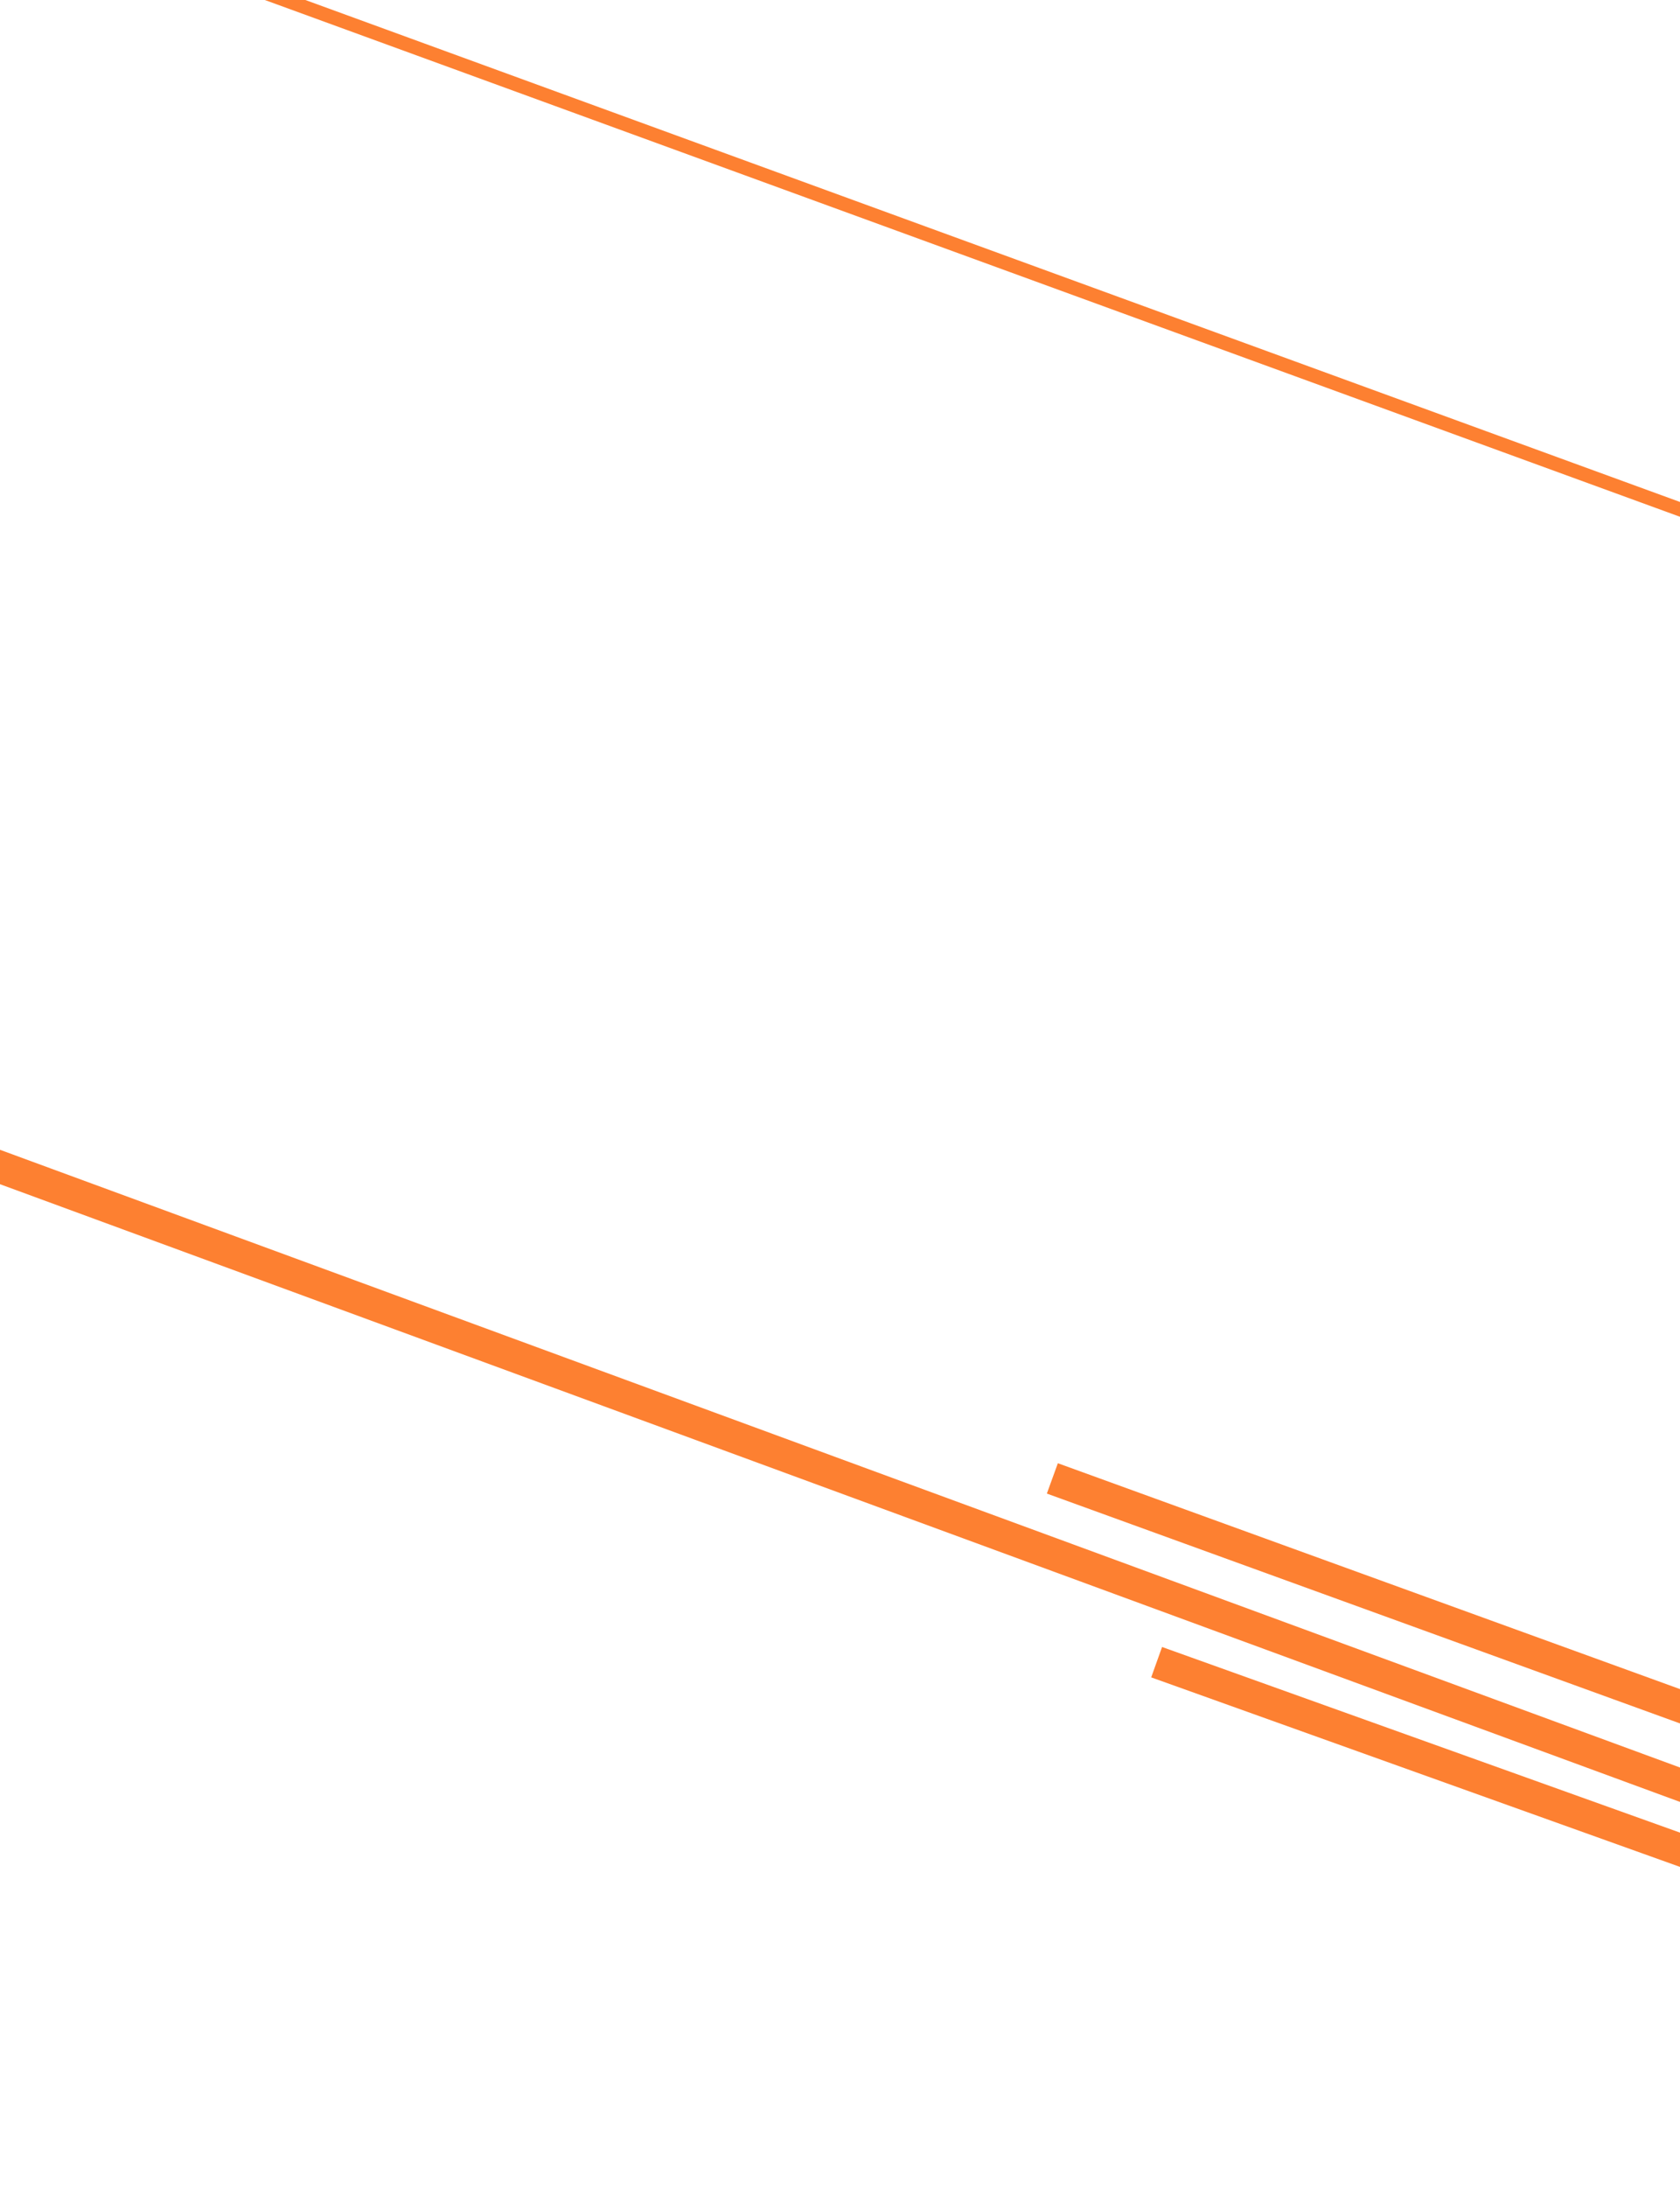 <svg version="1.1" id="Layer_1" xmlns="http://www.w3.org/2000/svg" xmlns:xlink="http://www.w3.org/1999/xlink" x="0px" y="0px" viewBox="0 0 375 487.8" style="enable-background:new 0 0 375 487.8;" xml:space="preserve">
                                 <style type="text/css">
                                     .st0{fill: #FD8031;}
                                 </style>
                                 <rect x="182" y="121.7" transform="matrix(0.345 -0.939 0.939 0.345 -186.765 389.478)" class="st0" width="7.2" height="413.7"></rect>
                                 <rect x="315.3" y="328.2" transform="matrix(0.337 -0.941 0.941 0.337 -158.129 560.224)" class="st0" width="7.2" height="128.4"></rect>
                                 <rect x="303.8" y="279.1" transform="matrix(0.341 -0.94 0.94 0.341 -132.277 523.534)" class="st0" width="7.2" height="154.1"></rect>
                                 <rect x="216.3" y="-113.9" transform="matrix(0.343 -0.94 0.94 0.343 90.234 241.75)" class="st0" width="3.1" height="340.6"></rect>
                                 </svg>
